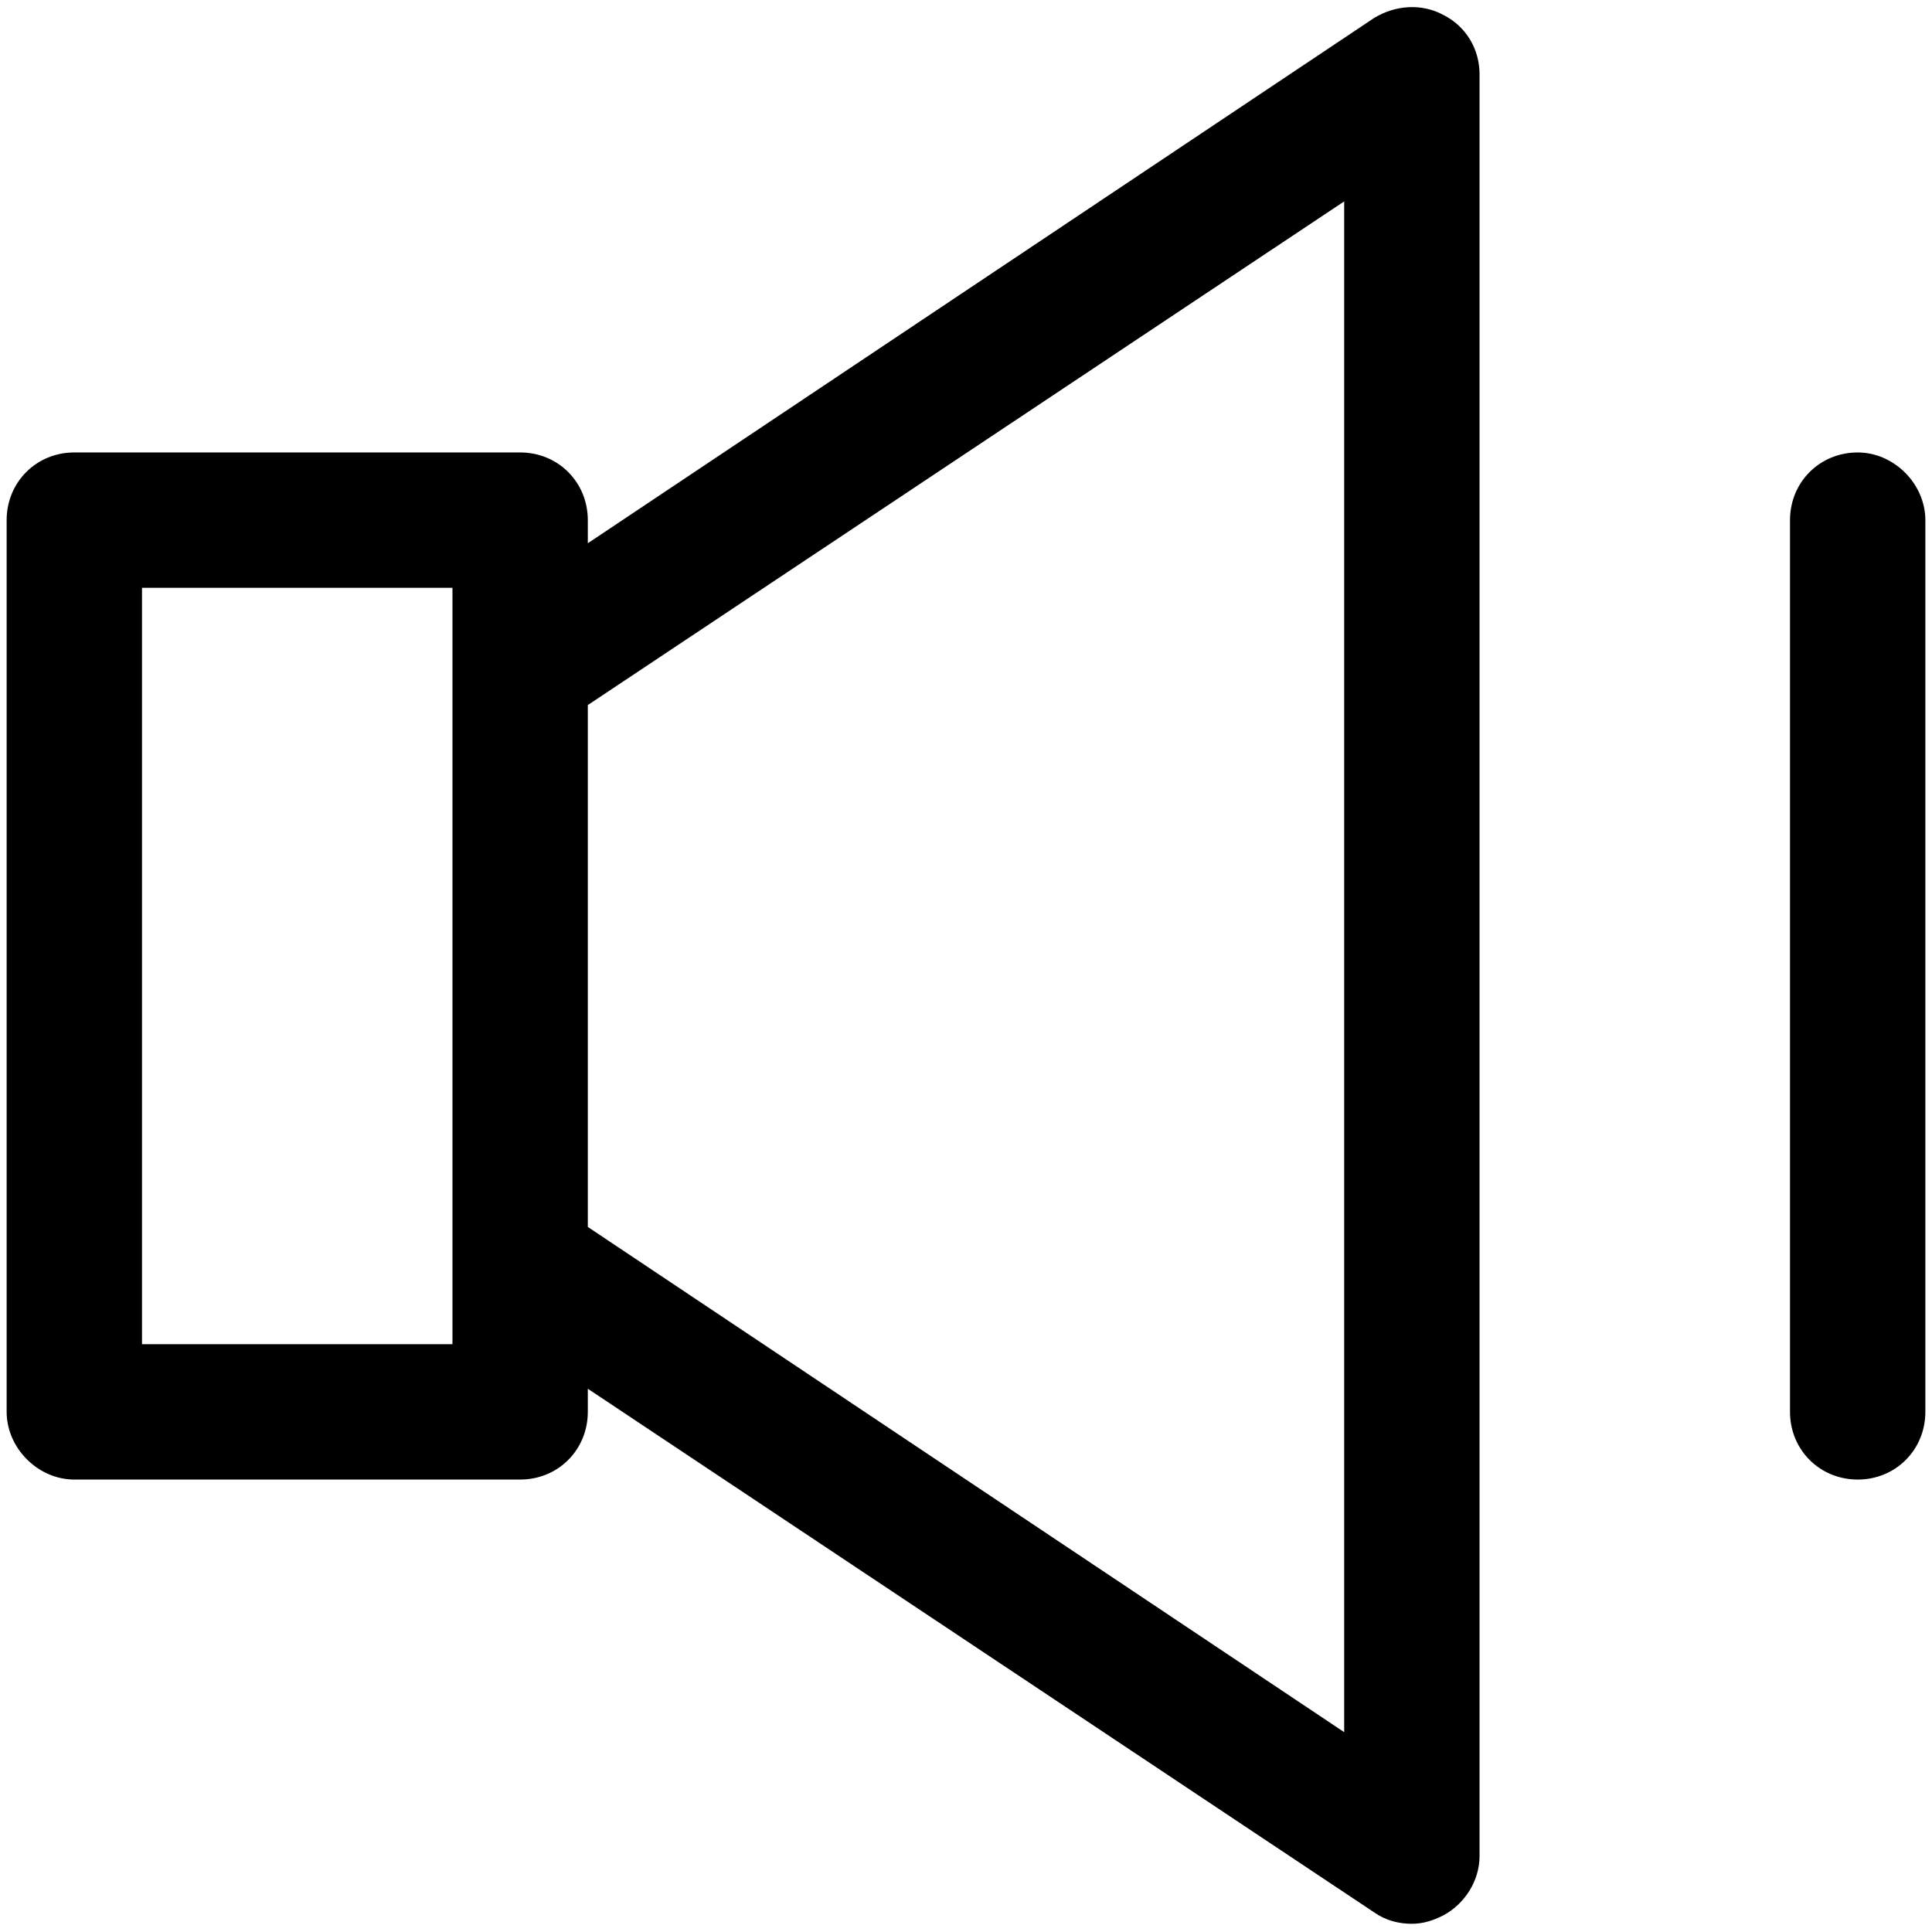 <?xml version="1.0" encoding="UTF-8"?>
<svg width="16px" height="16px" viewBox="0 0 16 16" version="1.1" xmlns="http://www.w3.org/2000/svg" xmlns:xlink="http://www.w3.org/1999/xlink">
    <!-- Generator: Sketch 41 (35326) - http://www.bohemiancoding.com/sketch -->
    <title>volume</title>
    <desc>Created with Sketch.</desc>
    <defs></defs>
    <g id="Diseños-finales" stroke="none" stroke-width="1" fill="none" fill-rule="evenodd">
        <g id="02-Perfil" transform="translate(-42, -1029)" fill="#000000">
            <g id="sonido" transform="translate(42, 1029)">
                <g id="volume">
                    <g id="Group">
                        <path d="M0.615,12.253 L4.308,12.253 C4.622,12.253 4.868,12.007 4.868,11.692 L4.868,11.501 L11.378,15.836 C11.474,15.904 11.583,15.932 11.692,15.932 C11.788,15.932 11.87,15.904 11.952,15.863 C12.13,15.768 12.253,15.576 12.253,15.371 L12.253,0.615 C12.253,0.41 12.144,0.219 11.952,0.123 C11.774,0.027 11.556,0.041 11.378,0.15 L4.868,4.499 L4.868,4.308 C4.868,3.993 4.622,3.747 4.308,3.747 L0.615,3.747 C0.301,3.747 0.055,3.993 0.055,4.308 L0.055,11.692 C0.055,11.993 0.315,12.253 0.615,12.253 L0.615,12.253 Z M4.868,5.839 L11.132,1.668 L11.132,14.345 L4.868,10.161 L4.868,5.839 L4.868,5.839 Z M1.176,4.868 L3.747,4.868 L3.747,5.538 L3.747,10.462 L3.747,11.132 L1.176,11.132 L1.176,4.868 L1.176,4.868 Z" id="Shape"></path>
                        <path d="M15.385,3.747 C15.07,3.747 14.824,3.993 14.824,4.308 L14.824,11.692 C14.824,12.007 15.07,12.253 15.385,12.253 C15.699,12.253 15.945,12.007 15.945,11.692 L15.945,4.308 C15.945,4.007 15.685,3.747 15.385,3.747 L15.385,3.747 Z" id="Shape"></path>
                    </g>
                </g>
            </g>
        </g>
    </g>
</svg>